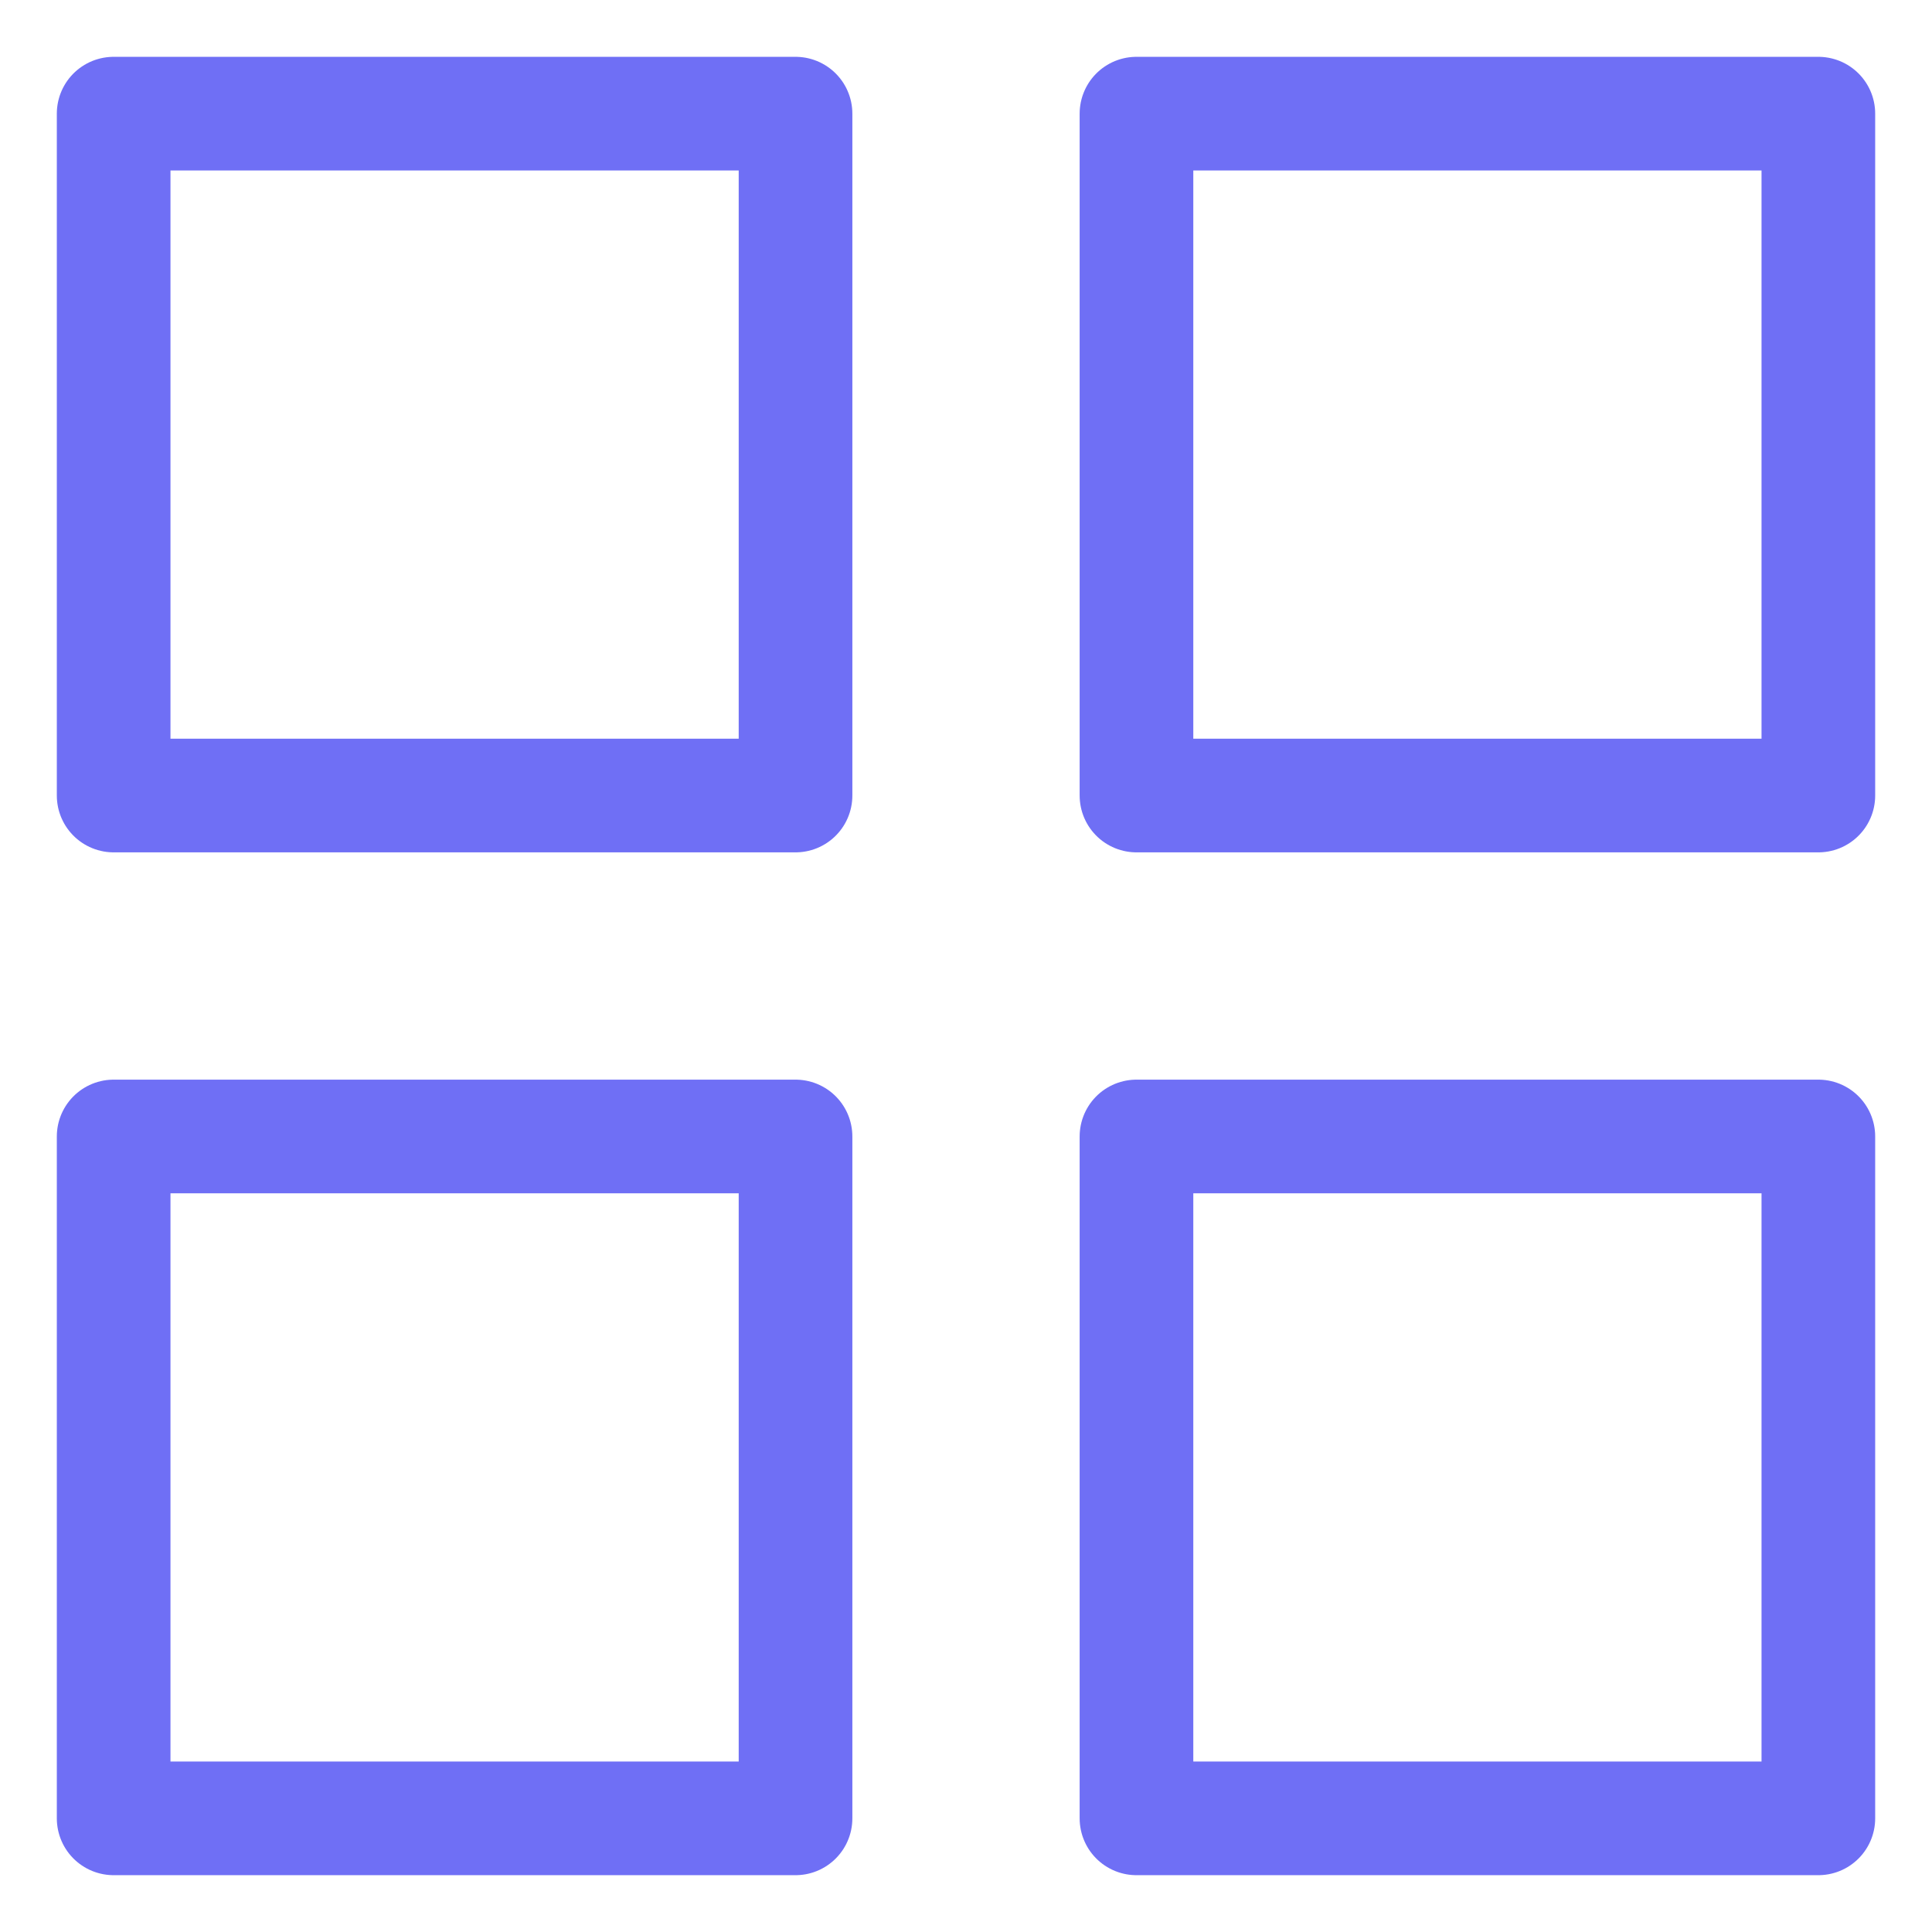 <svg xmlns="http://www.w3.org/2000/svg" viewBox="-1 -1 34 34"><defs><style>.cls-1{fill:none;stroke:rgb(111, 111, 245);stroke-linecap:round;stroke-linejoin:round;stroke-width:2px;}</style></defs><title/><g data-name="67-menu" id="_67-menu"><rect class="cls-1" height="12" width="12" x="1" y="1"/><rect class="cls-1" height="12" width="12" x="1" y="19"/><rect class="cls-1" height="12" width="12" x="19" y="19"/><rect class="cls-1" height="12" width="12" x="19" y="1"/></g></svg>